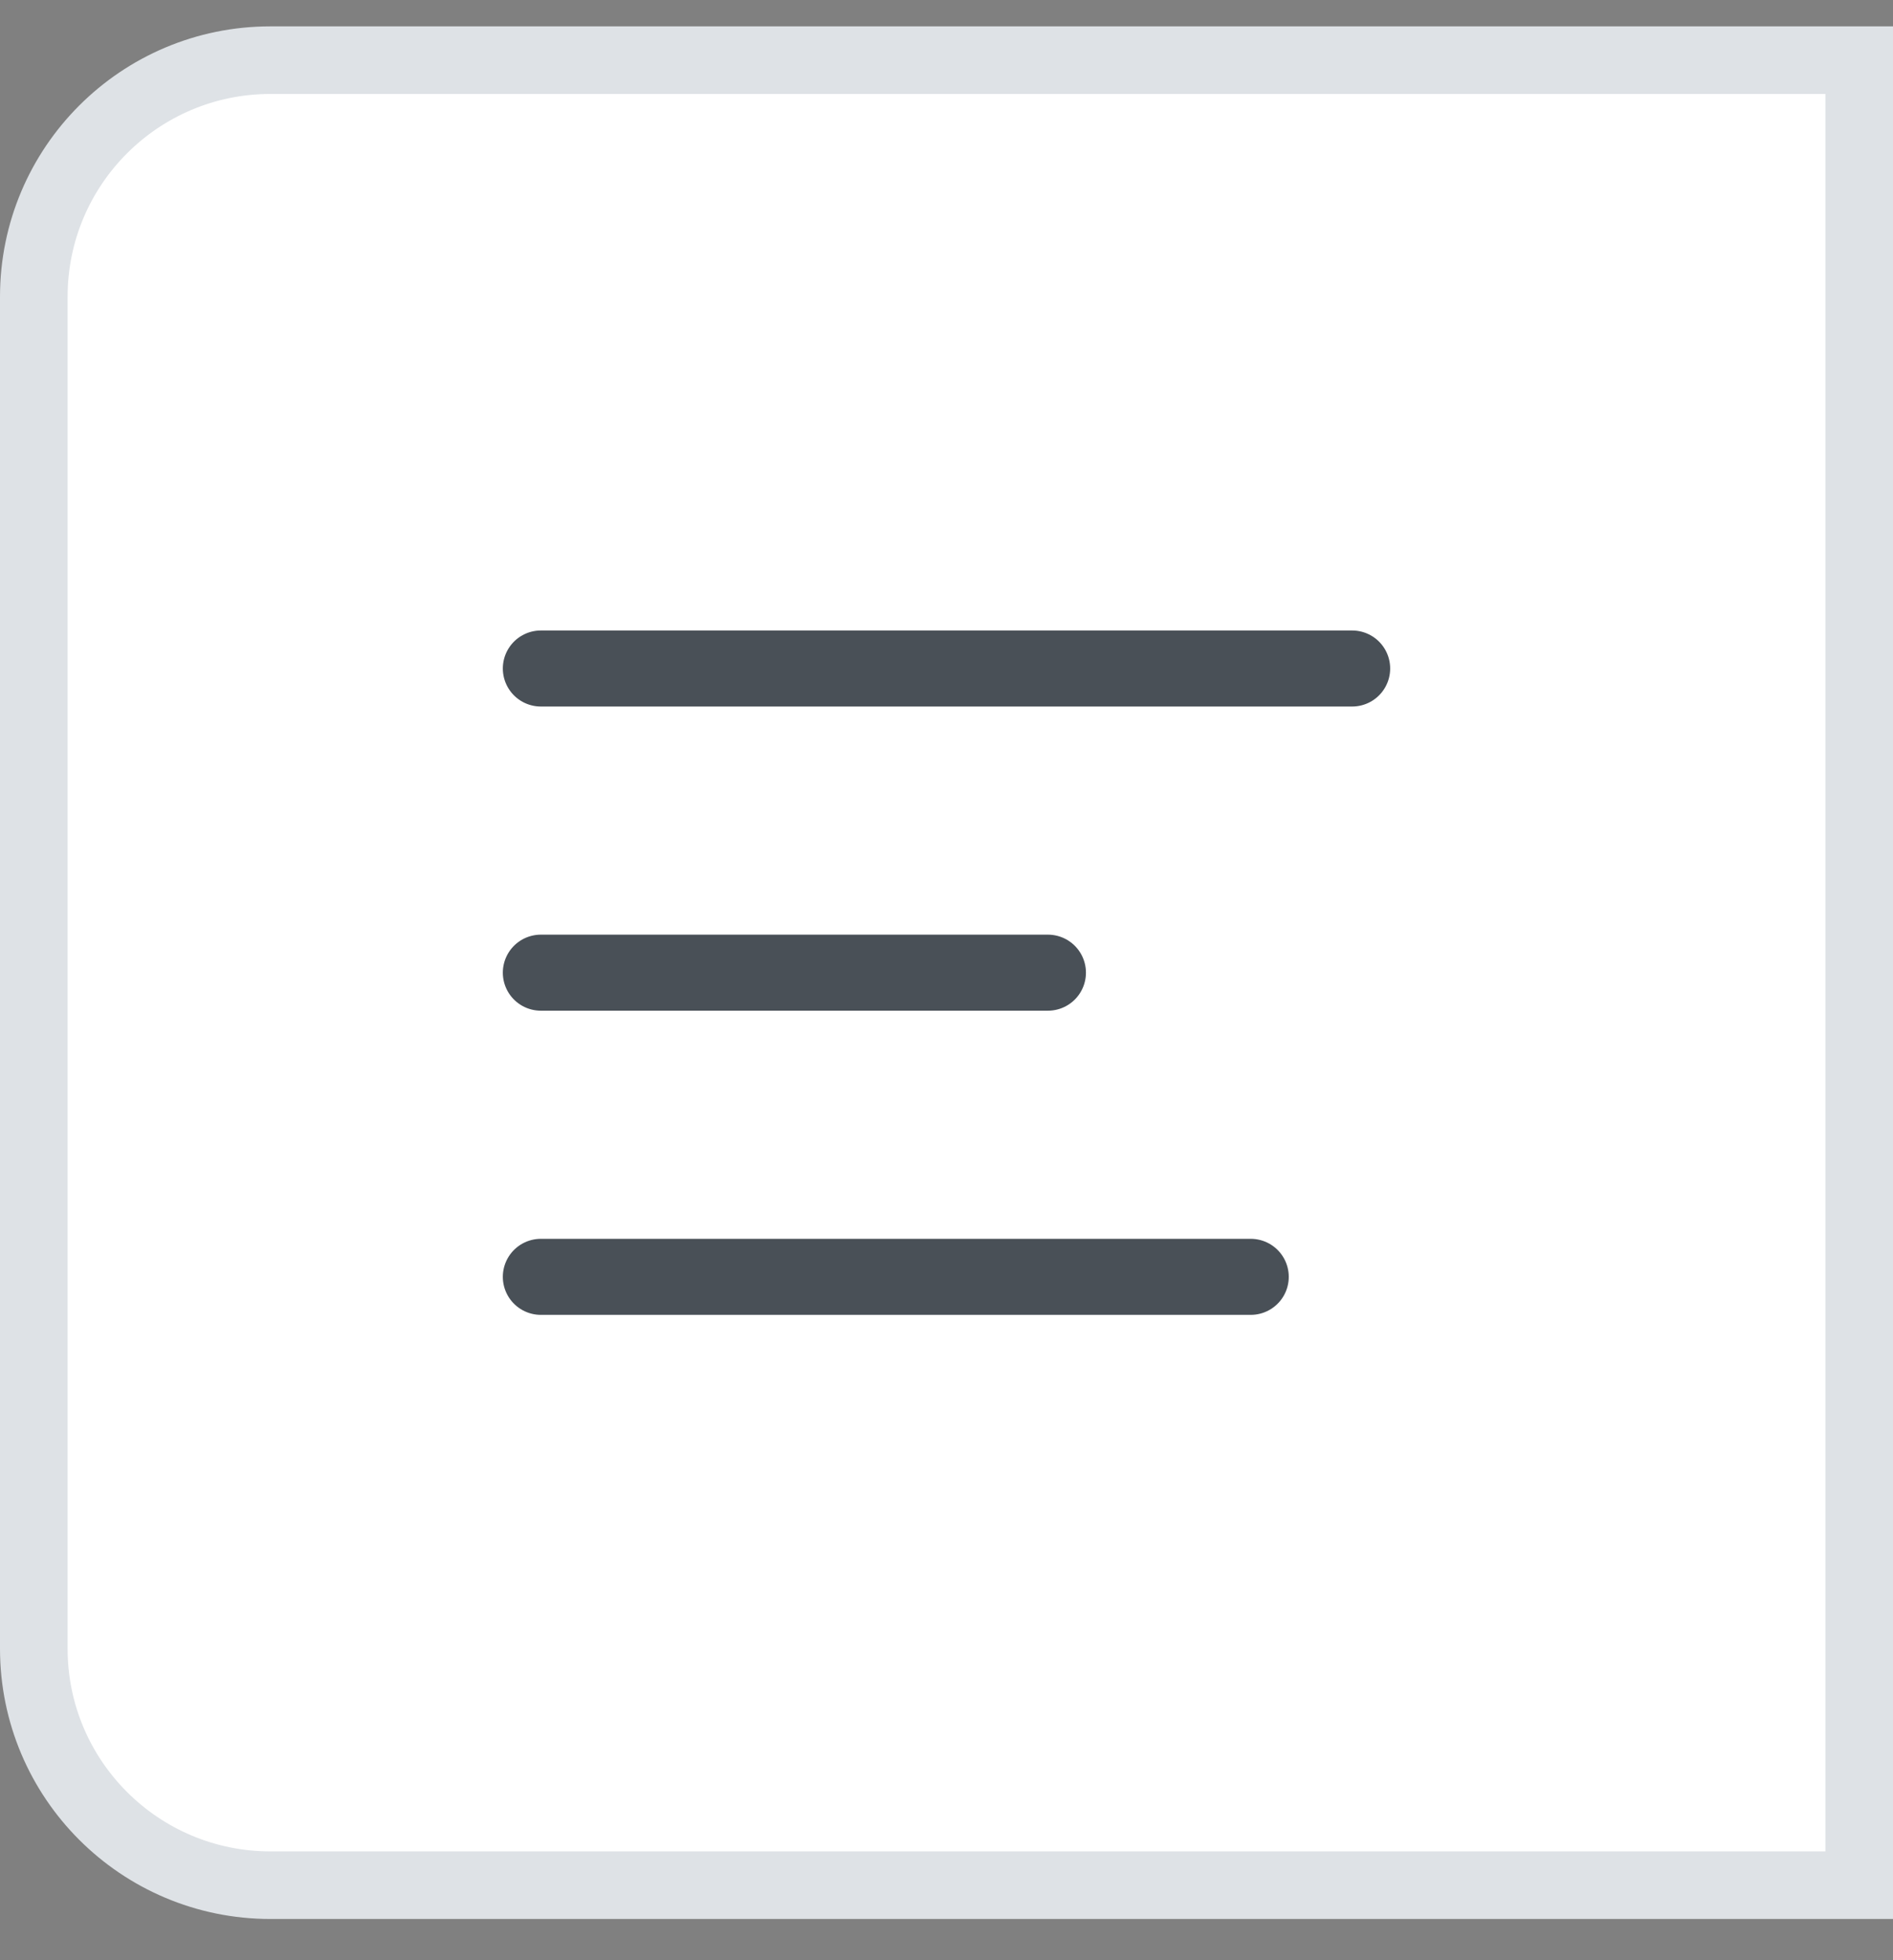 <svg width="28" height="29" viewBox="0 0 28 29" fill="none" xmlns="http://www.w3.org/2000/svg">
<rect x="0" y="0" width="28" height="29" fill="#808080" stroke="none"/>
<path d="M0.5 4.39C0.5 2.457 2.067 0.89 4 0.89H27.5V27.89H4C2.067 27.89 0.5 26.323 0.5 24.39V4.39Z" fill="white"/>
<path d="M0.5 4.39C0.5 2.457 2.067 0.89 4 0.89H27.5V27.89H4C2.067 27.89 0.5 26.323 0.5 24.39V4.39Z" stroke="#DEE2E6"/>
<g clip-path="url(#clip0_0_2590)">
<path d="M8 9.89H20" stroke="#495057" stroke-width="1.125" stroke-linecap="round" stroke-linejoin="round"/>
<path d="M8 14.39H15.5" stroke="#495057" stroke-width="1.125" stroke-linecap="round" stroke-linejoin="round"/>
<path d="M8 18.89H18.5" stroke="#495057" stroke-width="1.125" stroke-linecap="round" stroke-linejoin="round"/>
</g>
<defs>
<clipPath id="clip0_0_2590">
<rect width="18" height="18" fill="white" transform="translate(5 5.39)"/>
</clipPath>
</defs>
</svg>
